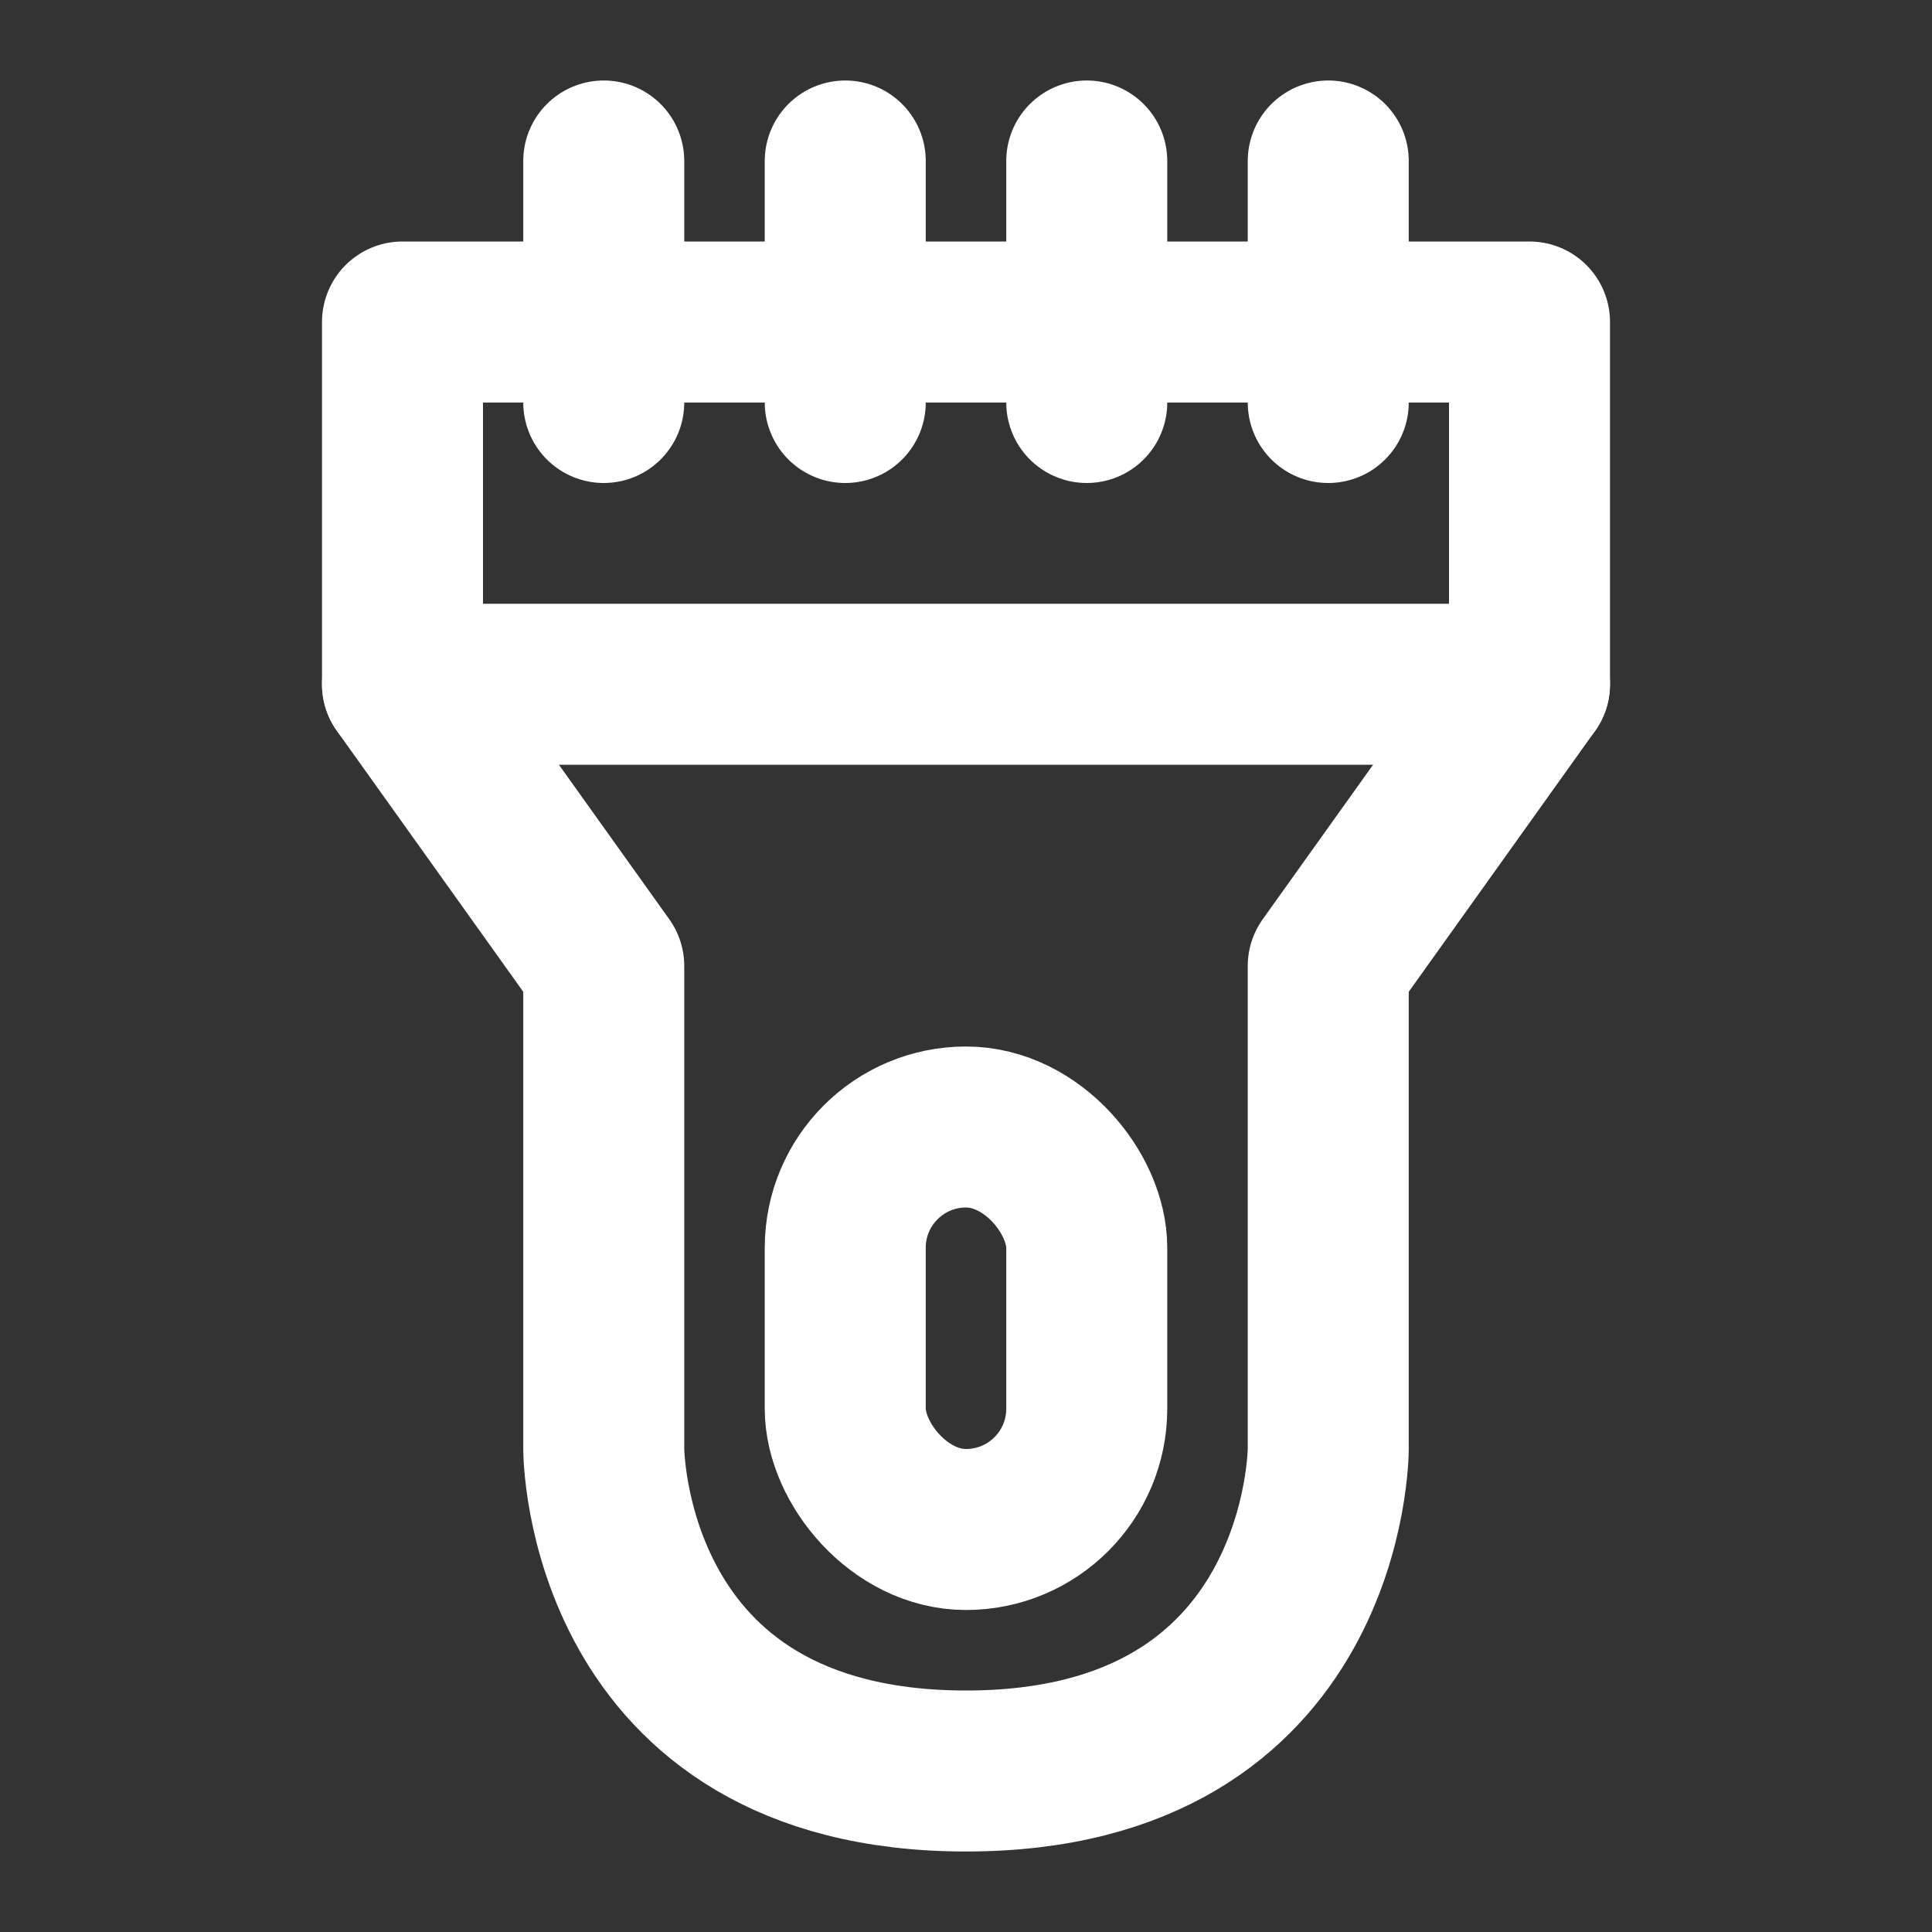 <?xml version="1.0" encoding="UTF-8"?><svg width="24" height="24" viewBox="0 0 48 48" fill="none" xmlns="http://www.w3.org/2000/svg"><rect x="0" y="0" width="48" height="48" fill="#333333" stroke="none"/><path d="M10 8L38 8V17L33 24V36C33 36 33 44 24 44C15 44 15 36 15 36L15 24L10 17V8Z" stroke="#ffffff" stroke-width="4" stroke-linecap="round" stroke-linejoin="round"/><path d="M15 4V10" stroke="#ffffff" stroke-width="4" stroke-linecap="round" stroke-linejoin="round"/><path d="M21 4V10" stroke="#ffffff" stroke-width="4" stroke-linecap="round" stroke-linejoin="round"/><path d="M27 4V10" stroke="#ffffff" stroke-width="4" stroke-linecap="round" stroke-linejoin="round"/><rect x="21" y="28" width="6" height="10" rx="3" fill="none" stroke="#ffffff" stroke-width="4" stroke-linecap="round" stroke-linejoin="round"/><path d="M10 17H38" stroke="#ffffff" stroke-width="4" stroke-linecap="round" stroke-linejoin="round"/><path d="M33 4V10" stroke="#ffffff" stroke-width="4" stroke-linecap="round" stroke-linejoin="round"/></svg>